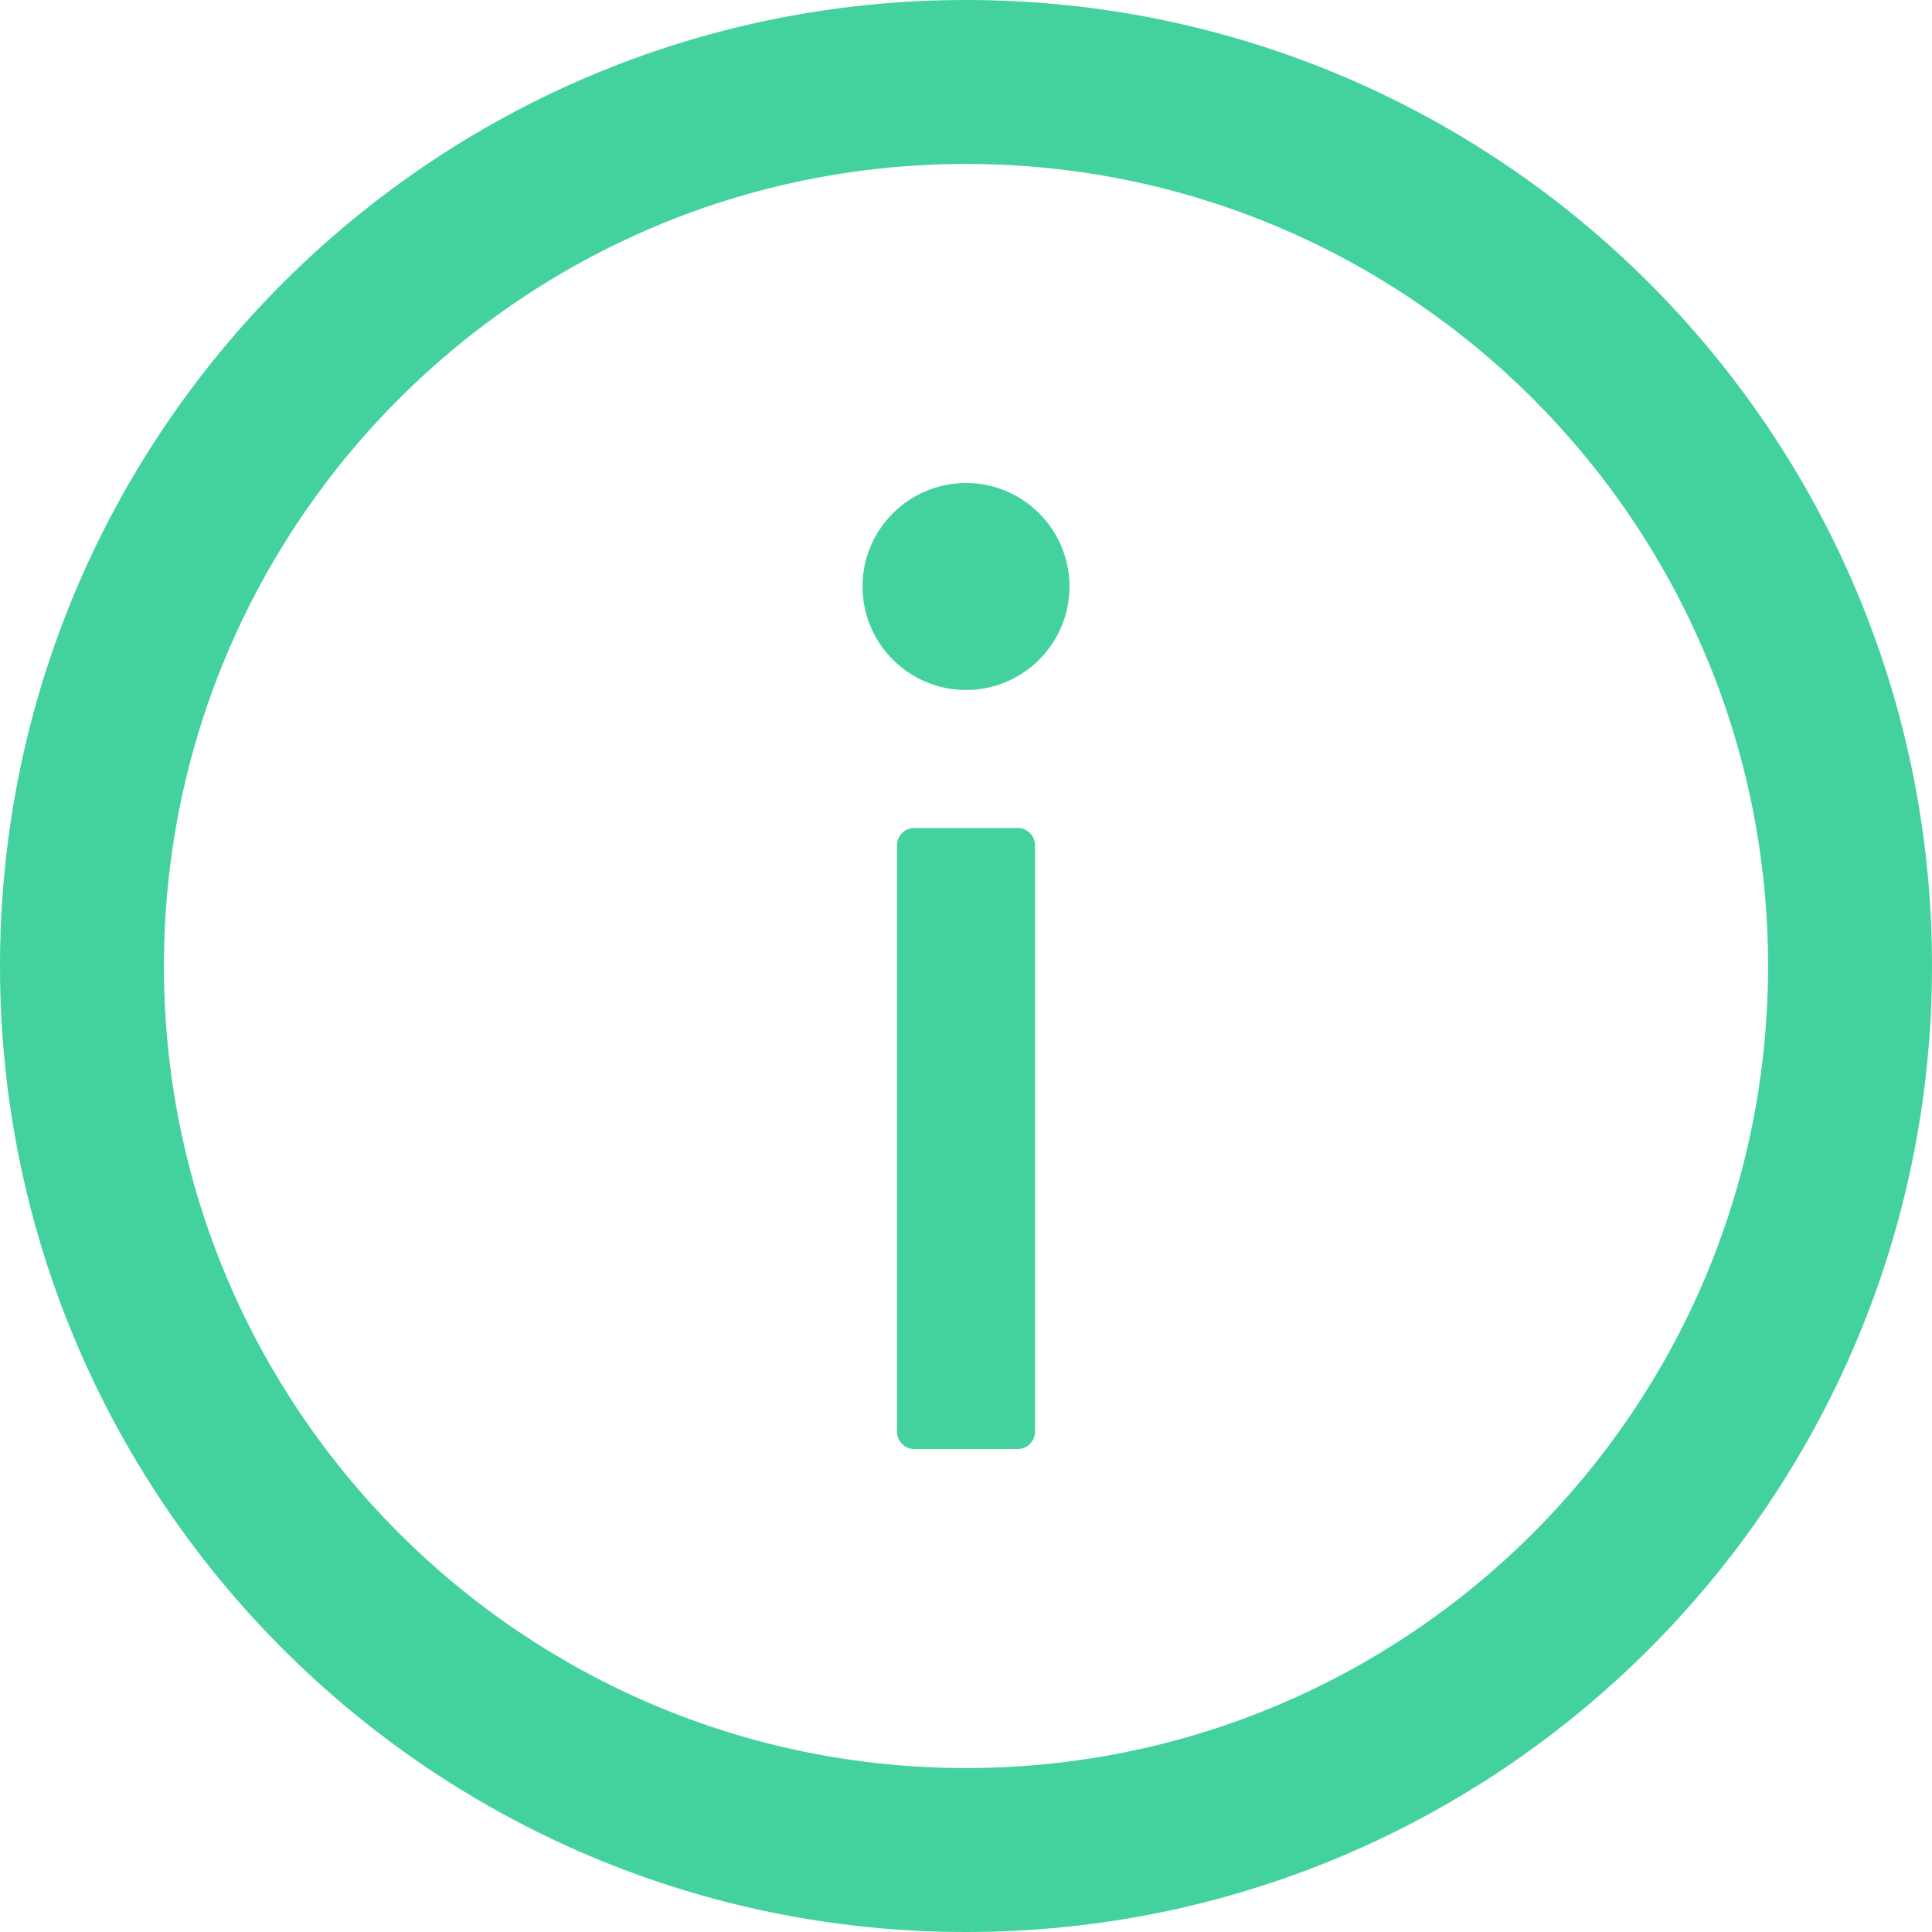 <svg width="14" height="14" viewBox="0 0 14 14" fill="none" xmlns="http://www.w3.org/2000/svg">
<path d="M7 0C3.134 0 0 3.134 0 7C0 10.866 3.134 14 7 14C10.866 14 14 10.866 14 7C14 3.134 10.866 0 7 0ZM7 12.812C3.791 12.812 1.188 10.209 1.188 7C1.188 3.791 3.791 1.188 7 1.188C10.209 1.188 12.812 3.791 12.812 7C12.812 10.209 10.209 12.812 7 12.812Z" fill="#43D29E"/>
<path d="M6.25 4.25C6.25 4.449 6.329 4.64 6.47 4.78C6.61 4.921 6.801 5 7 5C7.199 5 7.39 4.921 7.53 4.78C7.671 4.64 7.75 4.449 7.75 4.25C7.75 4.051 7.671 3.86 7.53 3.72C7.39 3.579 7.199 3.5 7 3.5C6.801 3.5 6.61 3.579 6.47 3.72C6.329 3.86 6.25 4.051 6.25 4.25ZM7.375 6H6.625C6.556 6 6.5 6.056 6.5 6.125V10.375C6.5 10.444 6.556 10.5 6.625 10.5H7.375C7.444 10.5 7.5 10.444 7.5 10.375V6.125C7.5 6.056 7.444 6 7.375 6Z" fill="#43D29E"/>
</svg>
